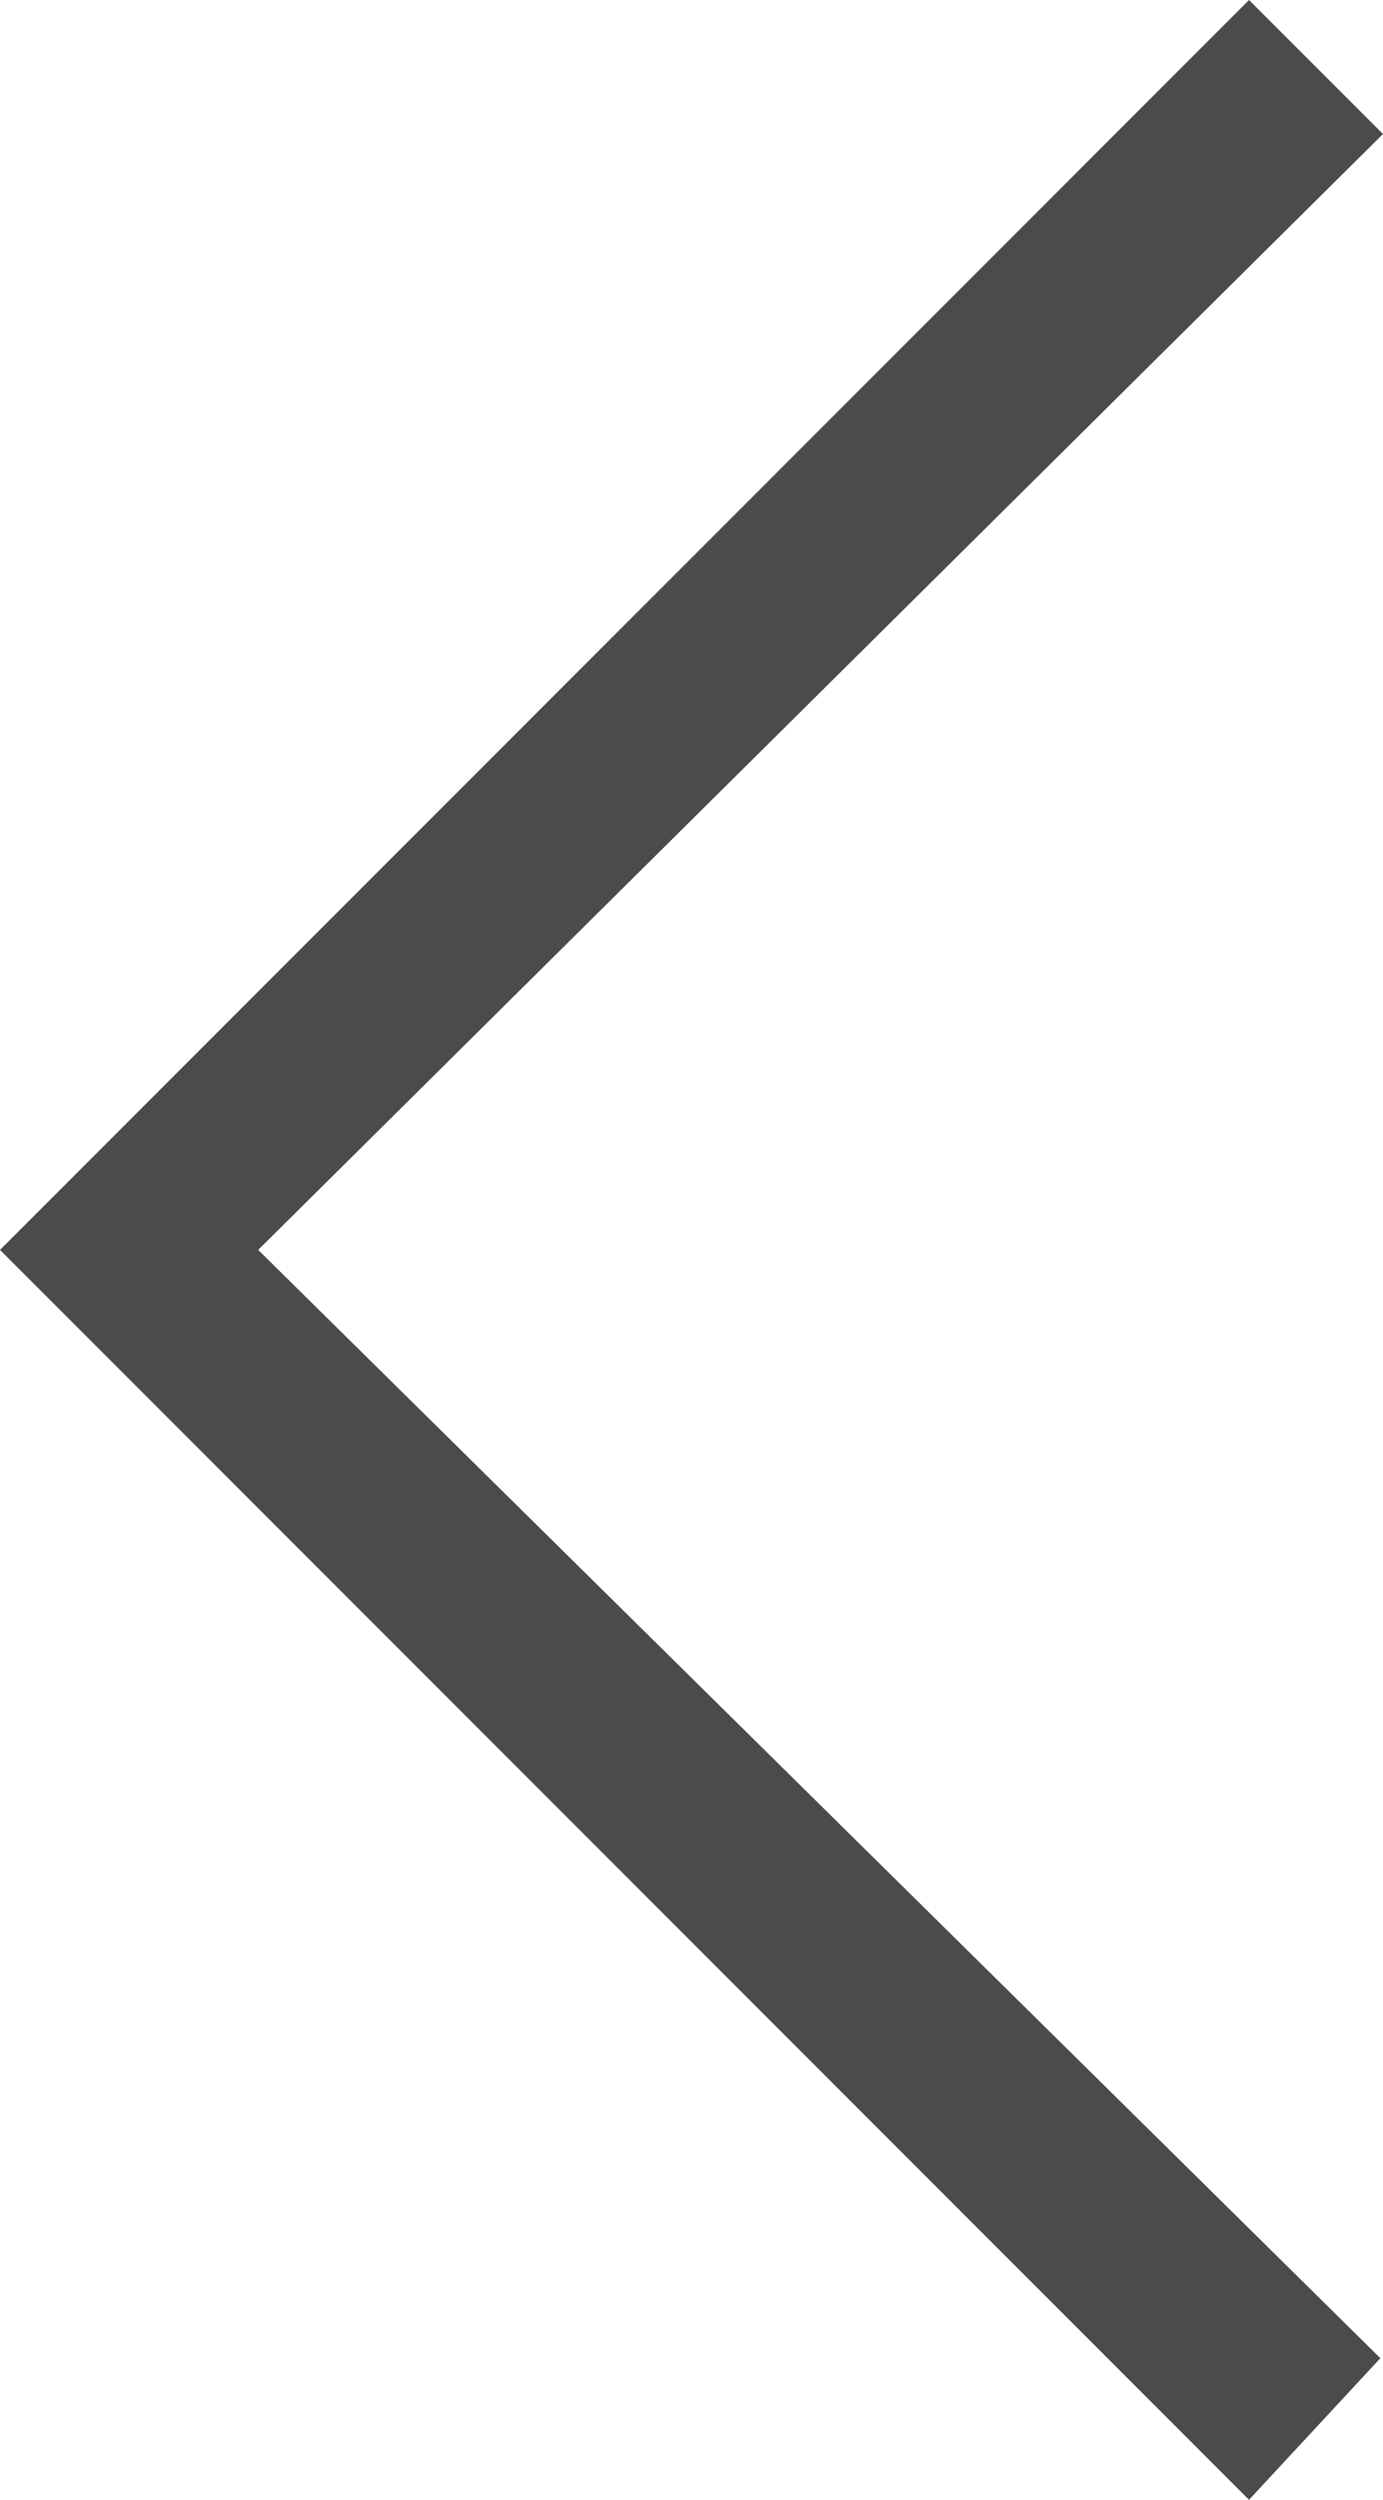 <svg xmlns="http://www.w3.org/2000/svg" viewBox="0 0 283.46 512"><defs><style>.cls-1{fill:#4b4b4b;}</style></defs><title>left-arrow</title><g id="レイヤー_2" data-name="レイヤー 2"><g id="レイヤー_1-2" data-name="レイヤー 1"><g id="レイヤー_2-2" data-name="レイヤー 2"><g id="_2" data-name=" 2"><polygon class="cls-1" points="0 256 256 512 282.92 483 52.92 256 283.46 27.45 256 0 0 256"/></g></g></g></g></svg>